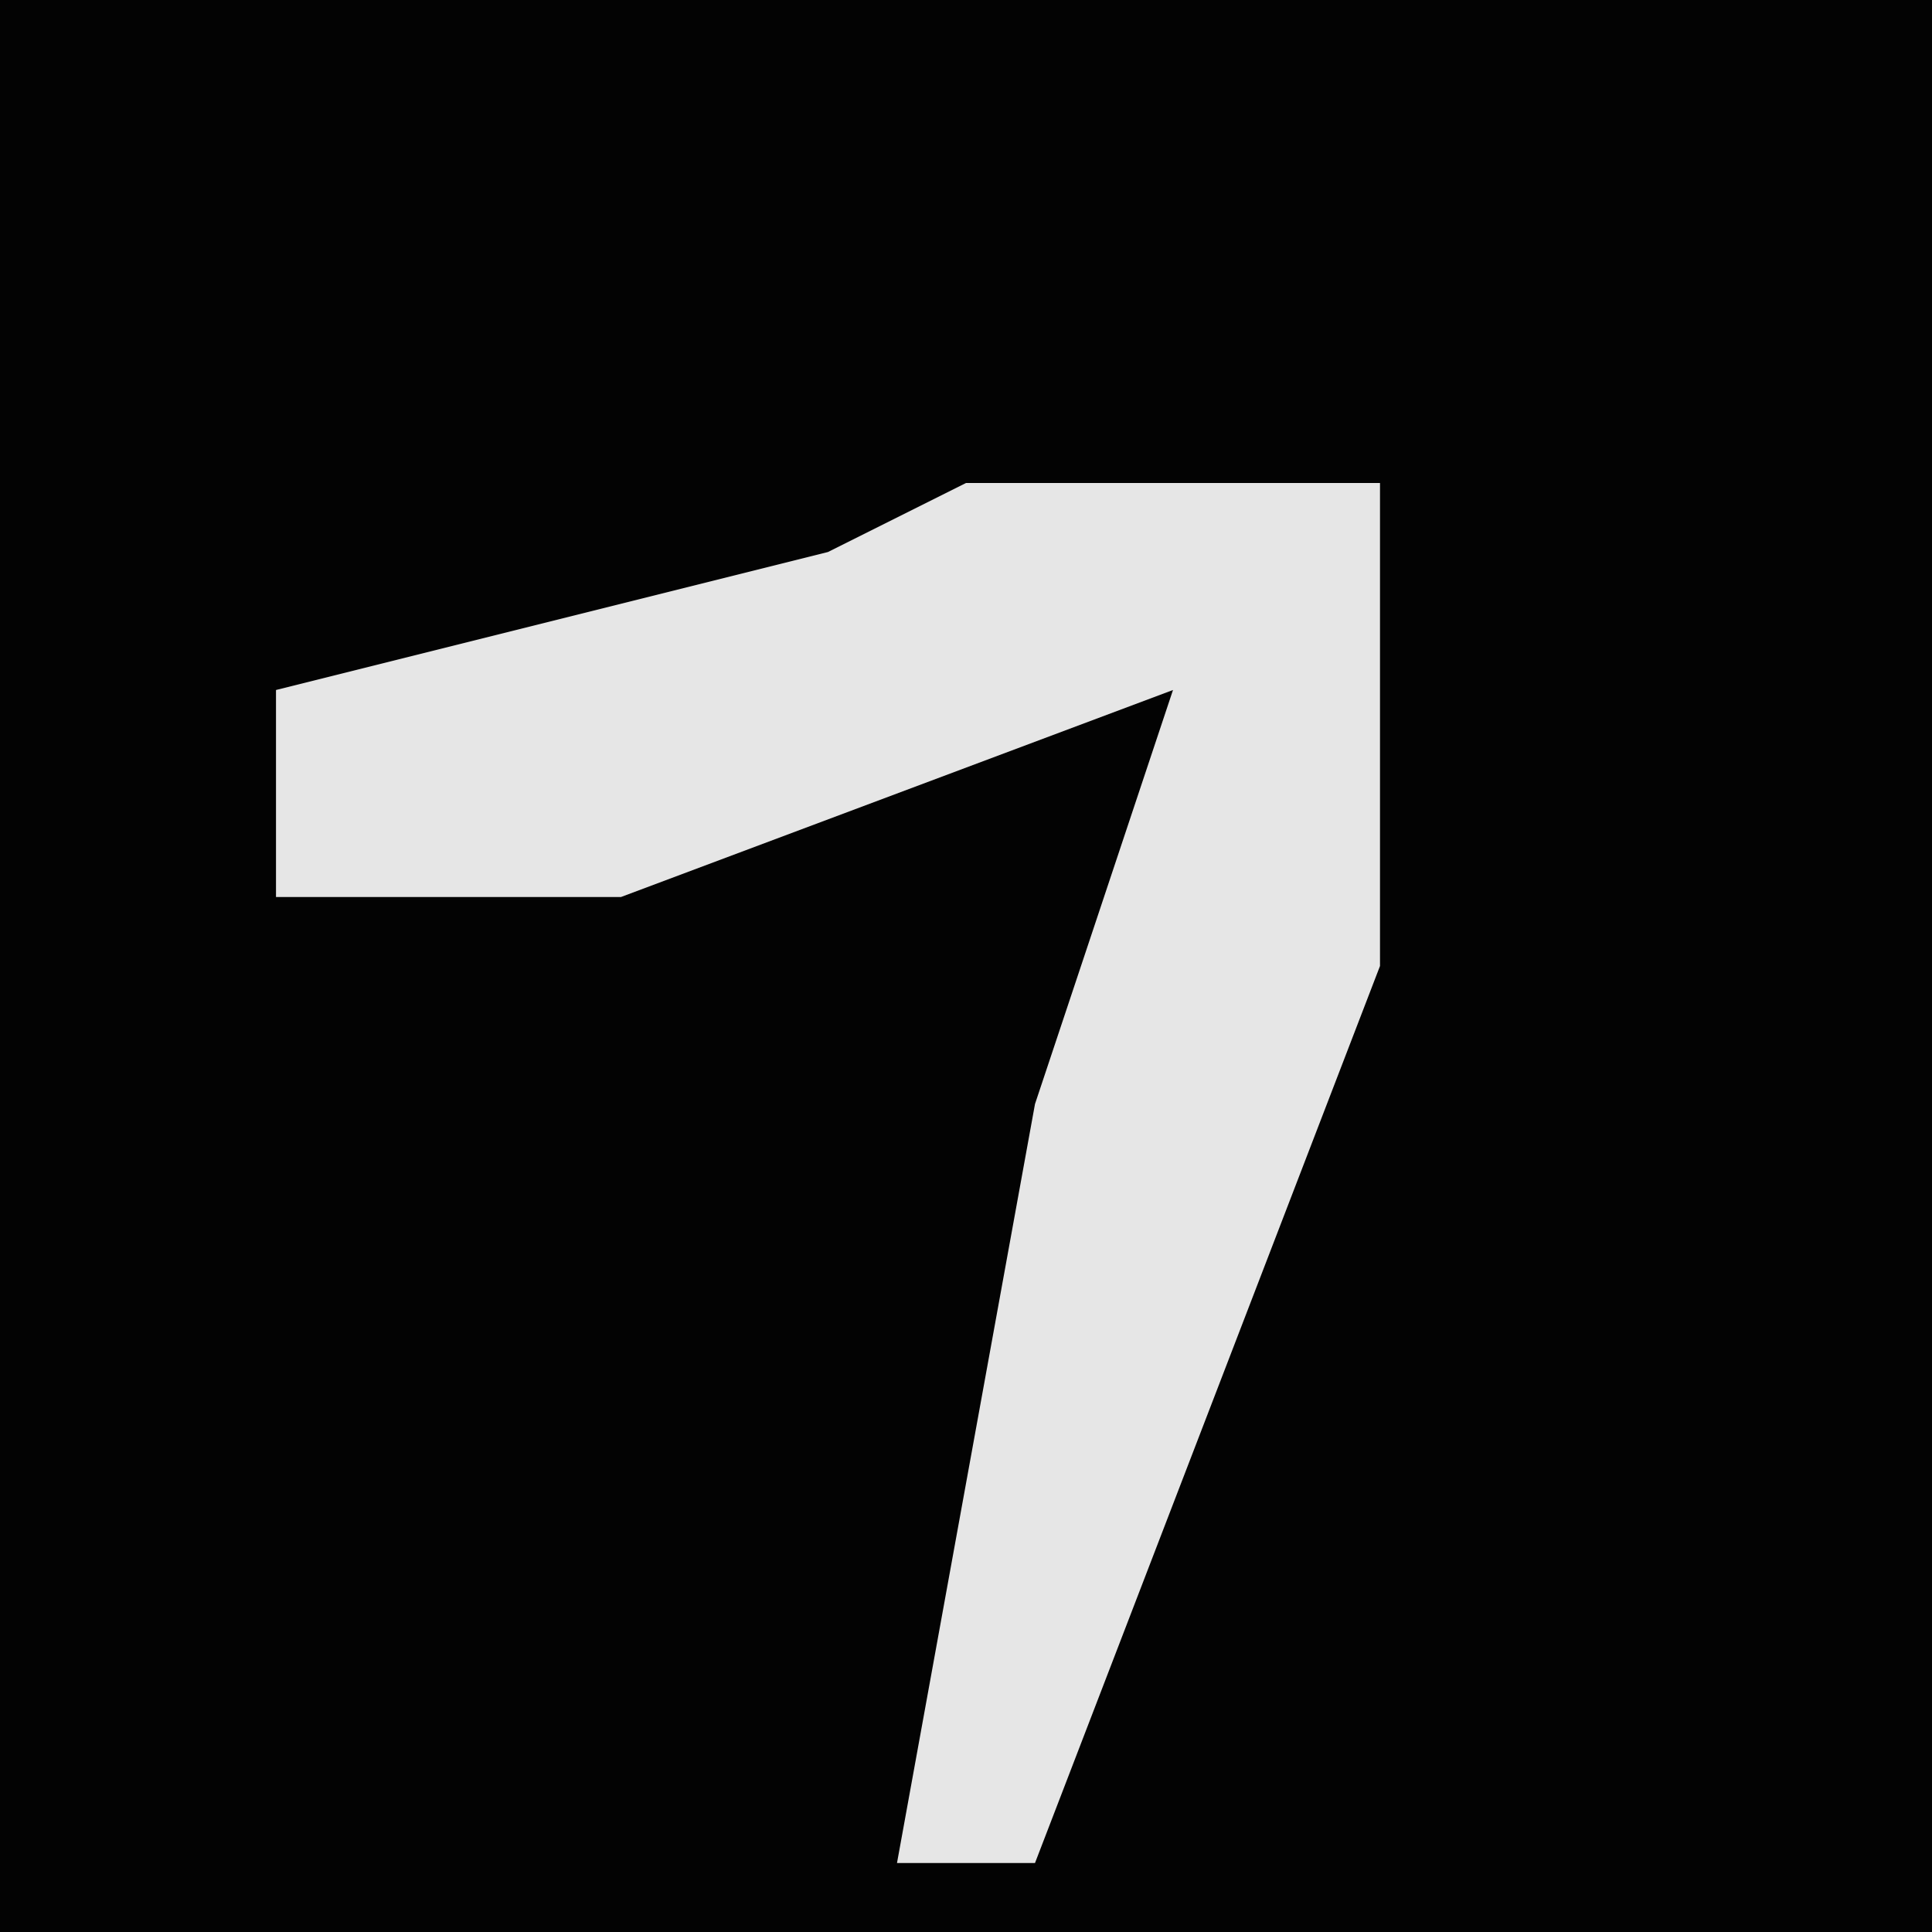 <?xml version="1.0" encoding="UTF-8"?>
<svg version="1.1" xmlns="http://www.w3.org/2000/svg" width="28" height="28">
<path d="M0,0 L28,0 L28,28 L0,28 Z " fill="#030303" transform="translate(0,0)"/>
<path d="M0,0 L6,0 L6,7 L1,20 L-1,20 L1,9 L3,3 L-5,6 L-10,6 L-10,3 L-2,1 Z " fill="#E6E6E6" transform="translate(14,7)"/>
</svg>
